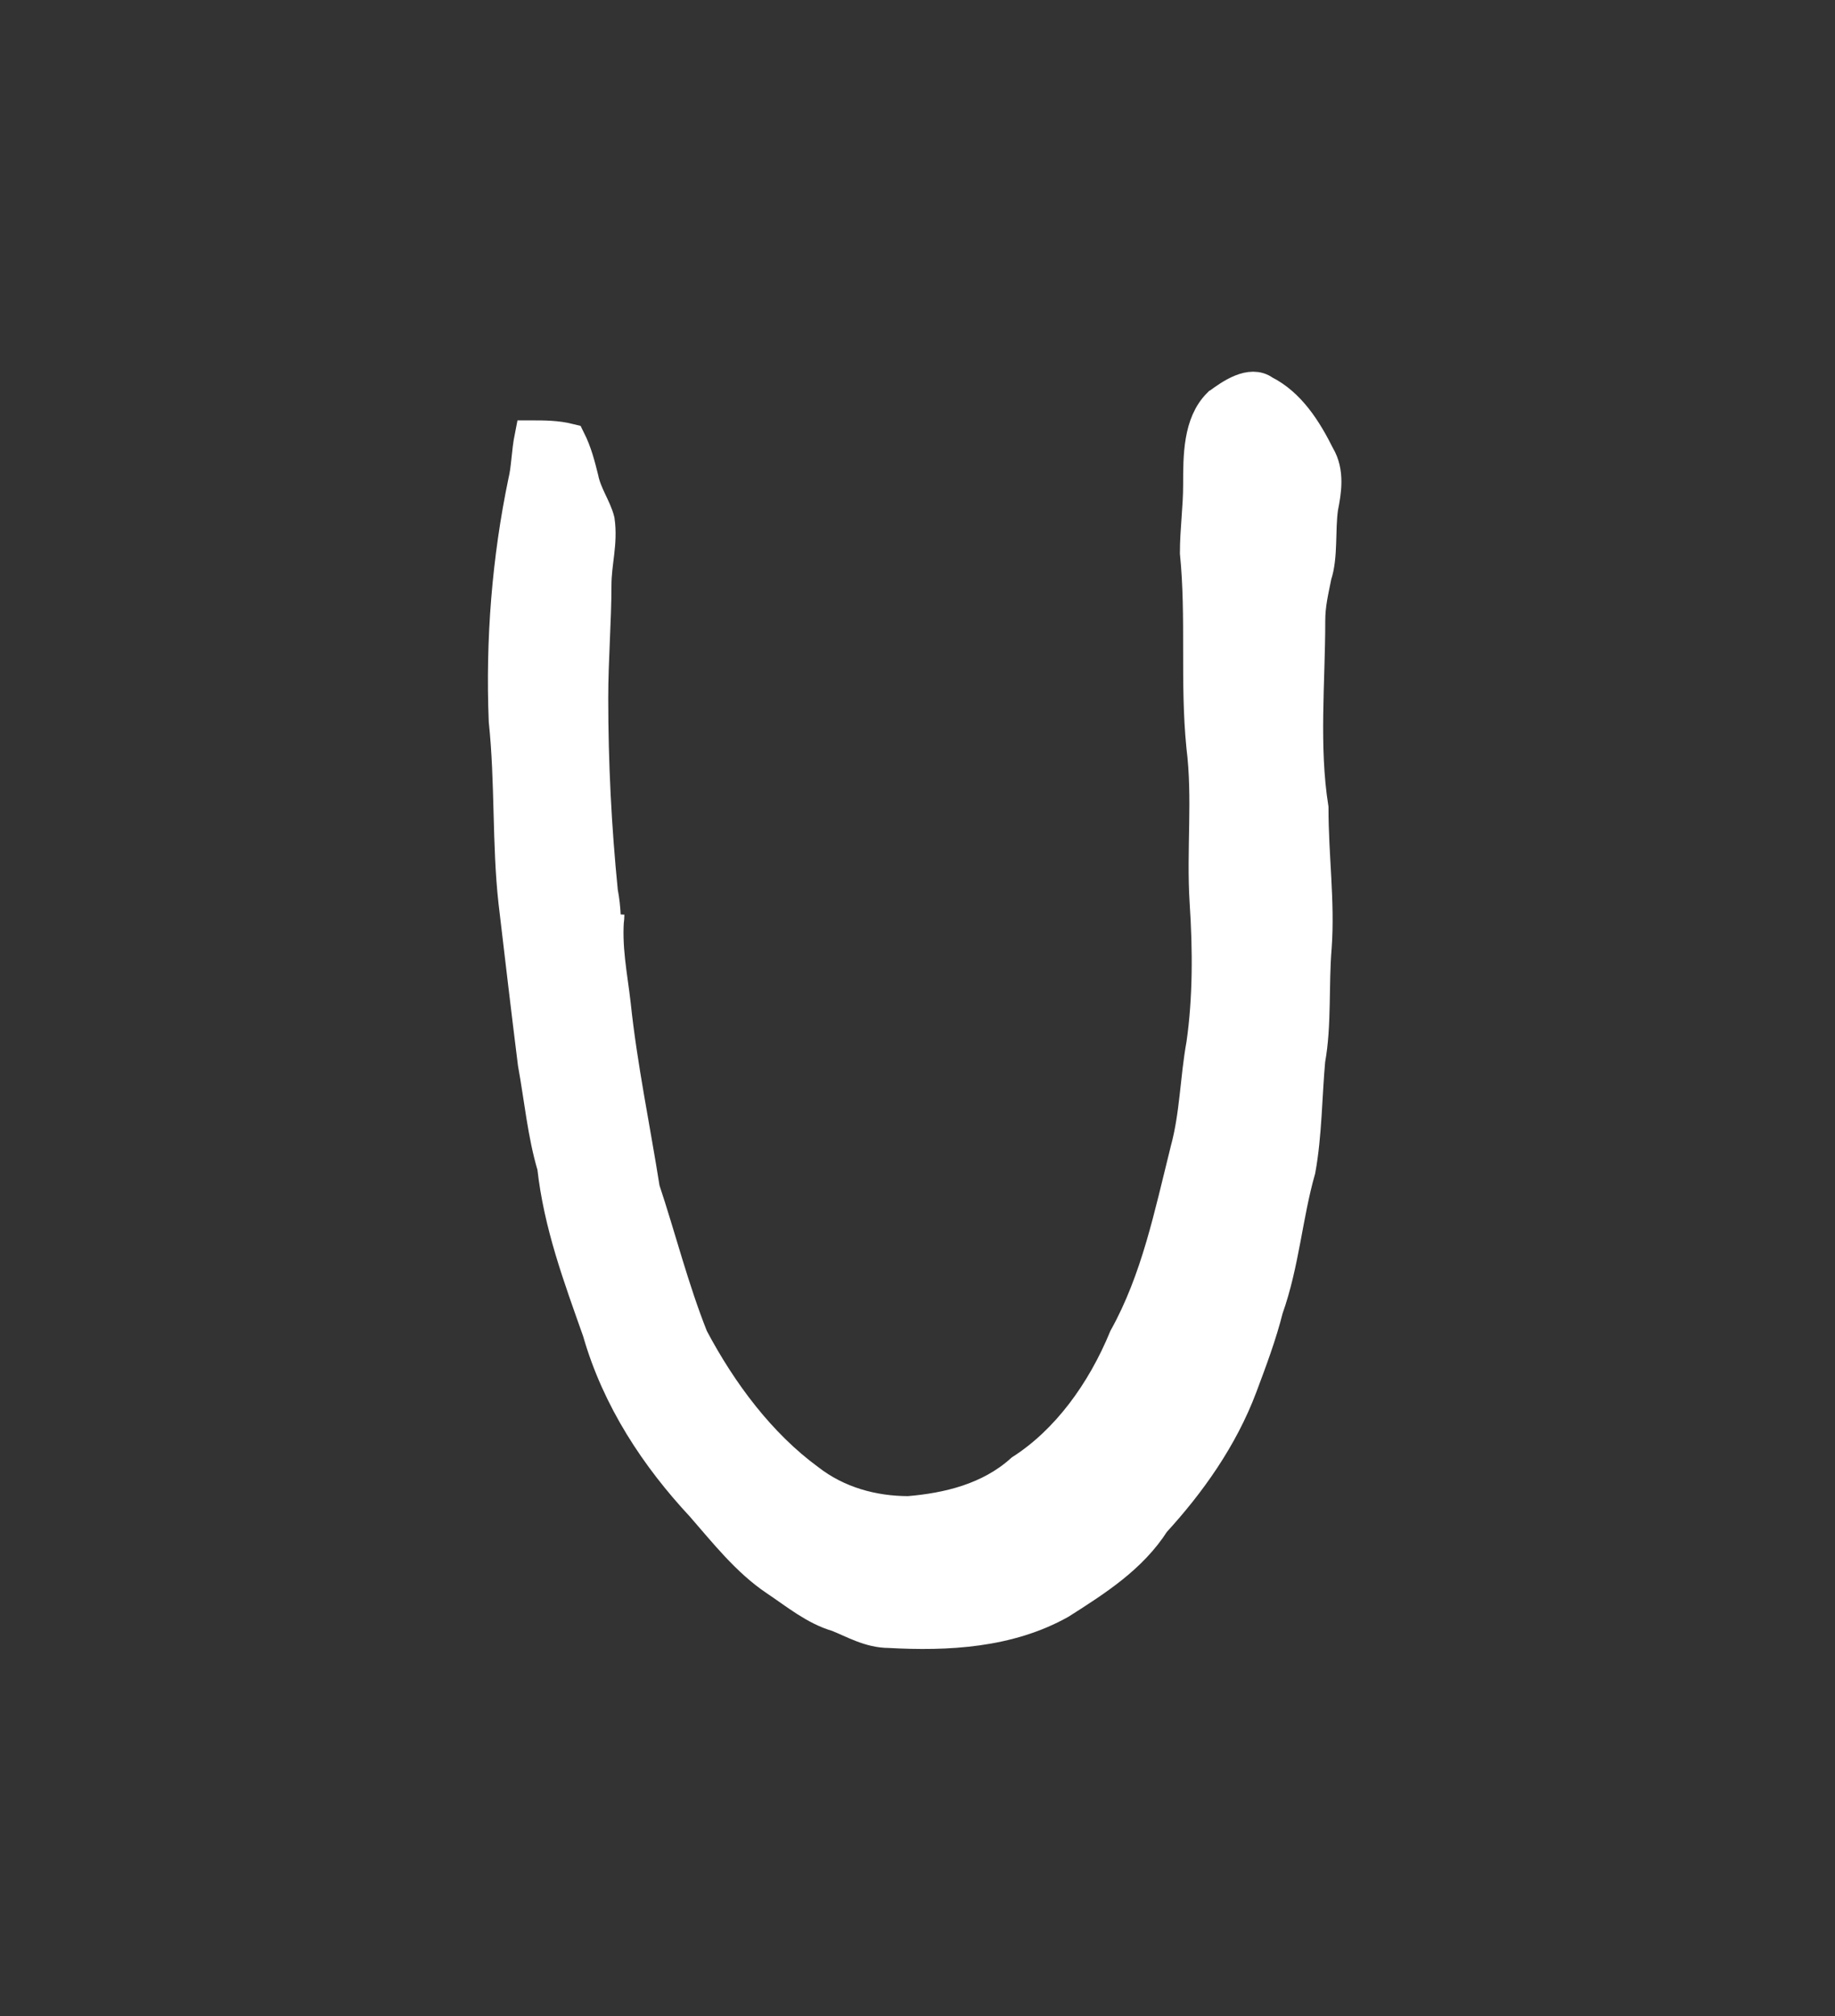 <?xml version='1.0' encoding='utf-8'?>
<svg xmlns="http://www.w3.org/2000/svg" xmlns:dc="http://purl.org/dc/elements/1.1/" xmlns:inkscape="http://www.inkscape.org/namespaces/inkscape" xmlns:ns4="http://creativecommons.org/ns#" xmlns:rdf="http://www.w3.org/1999/02/22-rdf-syntax-ns#" xmlns:sodipodi="http://sodipodi.sourceforge.net/DTD/sodipodi-0.dtd" version="1.1" id="svg3997" xml:space="preserve" width="75.733" height="83.2" viewBox="0 0 75.733 83.2" sodipodi:docname="lupa.svg" inkscape:version="1.2.2 (732a01da63, 2022-12-09)"><rect x="0" y="0" width="75.733" height="83.2" fill="#333333" stroke="none"/><title id="title2505">lupa</title><defs id="defs4001" /><sodipodi:namedview id="namedview3999" pagecolor="#ffffff" bordercolor="#666666" borderopacity="1.0" inkscape:pageshadow="2" inkscape:pageopacity="0.0" inkscape:pagecheckerboard="0" showgrid="false" inkscape:zoom="0.68091764" inkscape:cx="-947.98543" inkscape:cy="-118.95712" inkscape:window-width="1366" inkscape:window-height="745" inkscape:window-x="-8" inkscape:window-y="-8" inkscape:window-maximized="1" inkscape:current-layer="g4003" inkscape:showpageshadow="2" inkscape:deskcolor="#d1d1d1" /><g id="g4003" inkscape:groupmode="layer" inkscape:label="Toki Pona book 2014-04-16 Joop Kiefte" transform="matrix(1.333,0,0,-1.333,-431.867,396.533)"><g id="g4321" transform="translate(14.713,-11.238)"><g id="g4323"><path d="m 347,296.2 c 0.4,0.3 1,0.7 1.4,0.4 0.8,-0.4 1.3,-1.2 1.7,-2 0.3,-0.5 0.2,-1.1 0.1,-1.6 -0.1,-0.7 0,-1.5 -0.2,-2.1 -0.1,-0.5 -0.2,-0.9 -0.2,-1.4 0,-1.9 -0.2,-3.9 0.1,-5.8 0,-1.5 0.2,-2.9 0.1,-4.3 -0.1,-1.2 0,-2.4 -0.2,-3.5 -0.1,-1.1 -0.1,-2.3 -0.3,-3.4 -0.4,-1.4 -0.5,-2.9 -1,-4.3 -0.2,-0.8 -0.5,-1.6 -0.8,-2.4 -0.6,-1.6 -1.6,-3 -2.7,-4.2 -0.7,-1.1 -1.8,-1.8 -2.9,-2.5 -1.6,-0.9 -3.5,-1 -5.3,-0.9 -0.6,0 -1.1,0.3 -1.6,0.5 -0.7,0.2 -1.3,0.7 -1.9,1.1 -0.9,0.6 -1.6,1.5 -2.3,2.3 -1.4,1.5 -2.6,3.3 -3.2,5.4 -0.6,1.7 -1.2,3.3 -1.4,5.1 -0.3,1 -0.4,2.1 -0.6,3.2 -0.2,1.6 -0.4,3.3 -0.6,5 -0.2,1.8 -0.1,3.7 -0.3,5.6 -0.1,2.5 0.1,5 0.6,7.4 0.1,0.4 0.1,0.9 0.2,1.4 0.4,0 0.8,0 1.2,-0.1 0.2,-0.4 0.3,-0.8 0.4,-1.2 0.1,-0.5 0.4,-0.9 0.5,-1.3 0.1,-0.7 -0.1,-1.3 -0.1,-2 0,-1.1 -0.1,-2.3 -0.1,-3.5 0,-2 0.1,-4 0.3,-6 0.1,-0.5 0.1,-1 0.1,-1.5 0,0.3 0.1,0.5 0.1,0.8 -0.1,-1 0.1,-1.9 0.2,-2.8 0.2,-1.9 0.6,-3.8 0.9,-5.7 0.5,-1.5 0.9,-3.1 1.5,-4.6 0.9,-1.7 2.1,-3.3 3.6,-4.4 0.9,-0.7 2,-1 3.1,-1 1.2,0.1 2.5,0.4 3.5,1.3 1.4,0.9 2.5,2.4 3.2,4.1 1,1.8 1.4,3.8 1.9,5.8 0.3,1.1 0.3,2.2 0.5,3.3 0.2,1.4 0.2,2.9 0.1,4.4 -0.1,1.6 0.1,3.2 -0.1,4.8 -0.2,2 0,4 -0.2,6 0,0.7 0.1,1.4 0.1,2.1 0,0.9 0,1.9 0.6,2.5 z" style="fill:#ffffff;fill-opacity:1;stroke:#ffffff;fill-rule:evenodd;stroke:#ffffff" id="path4331" /></g></g></g></svg>